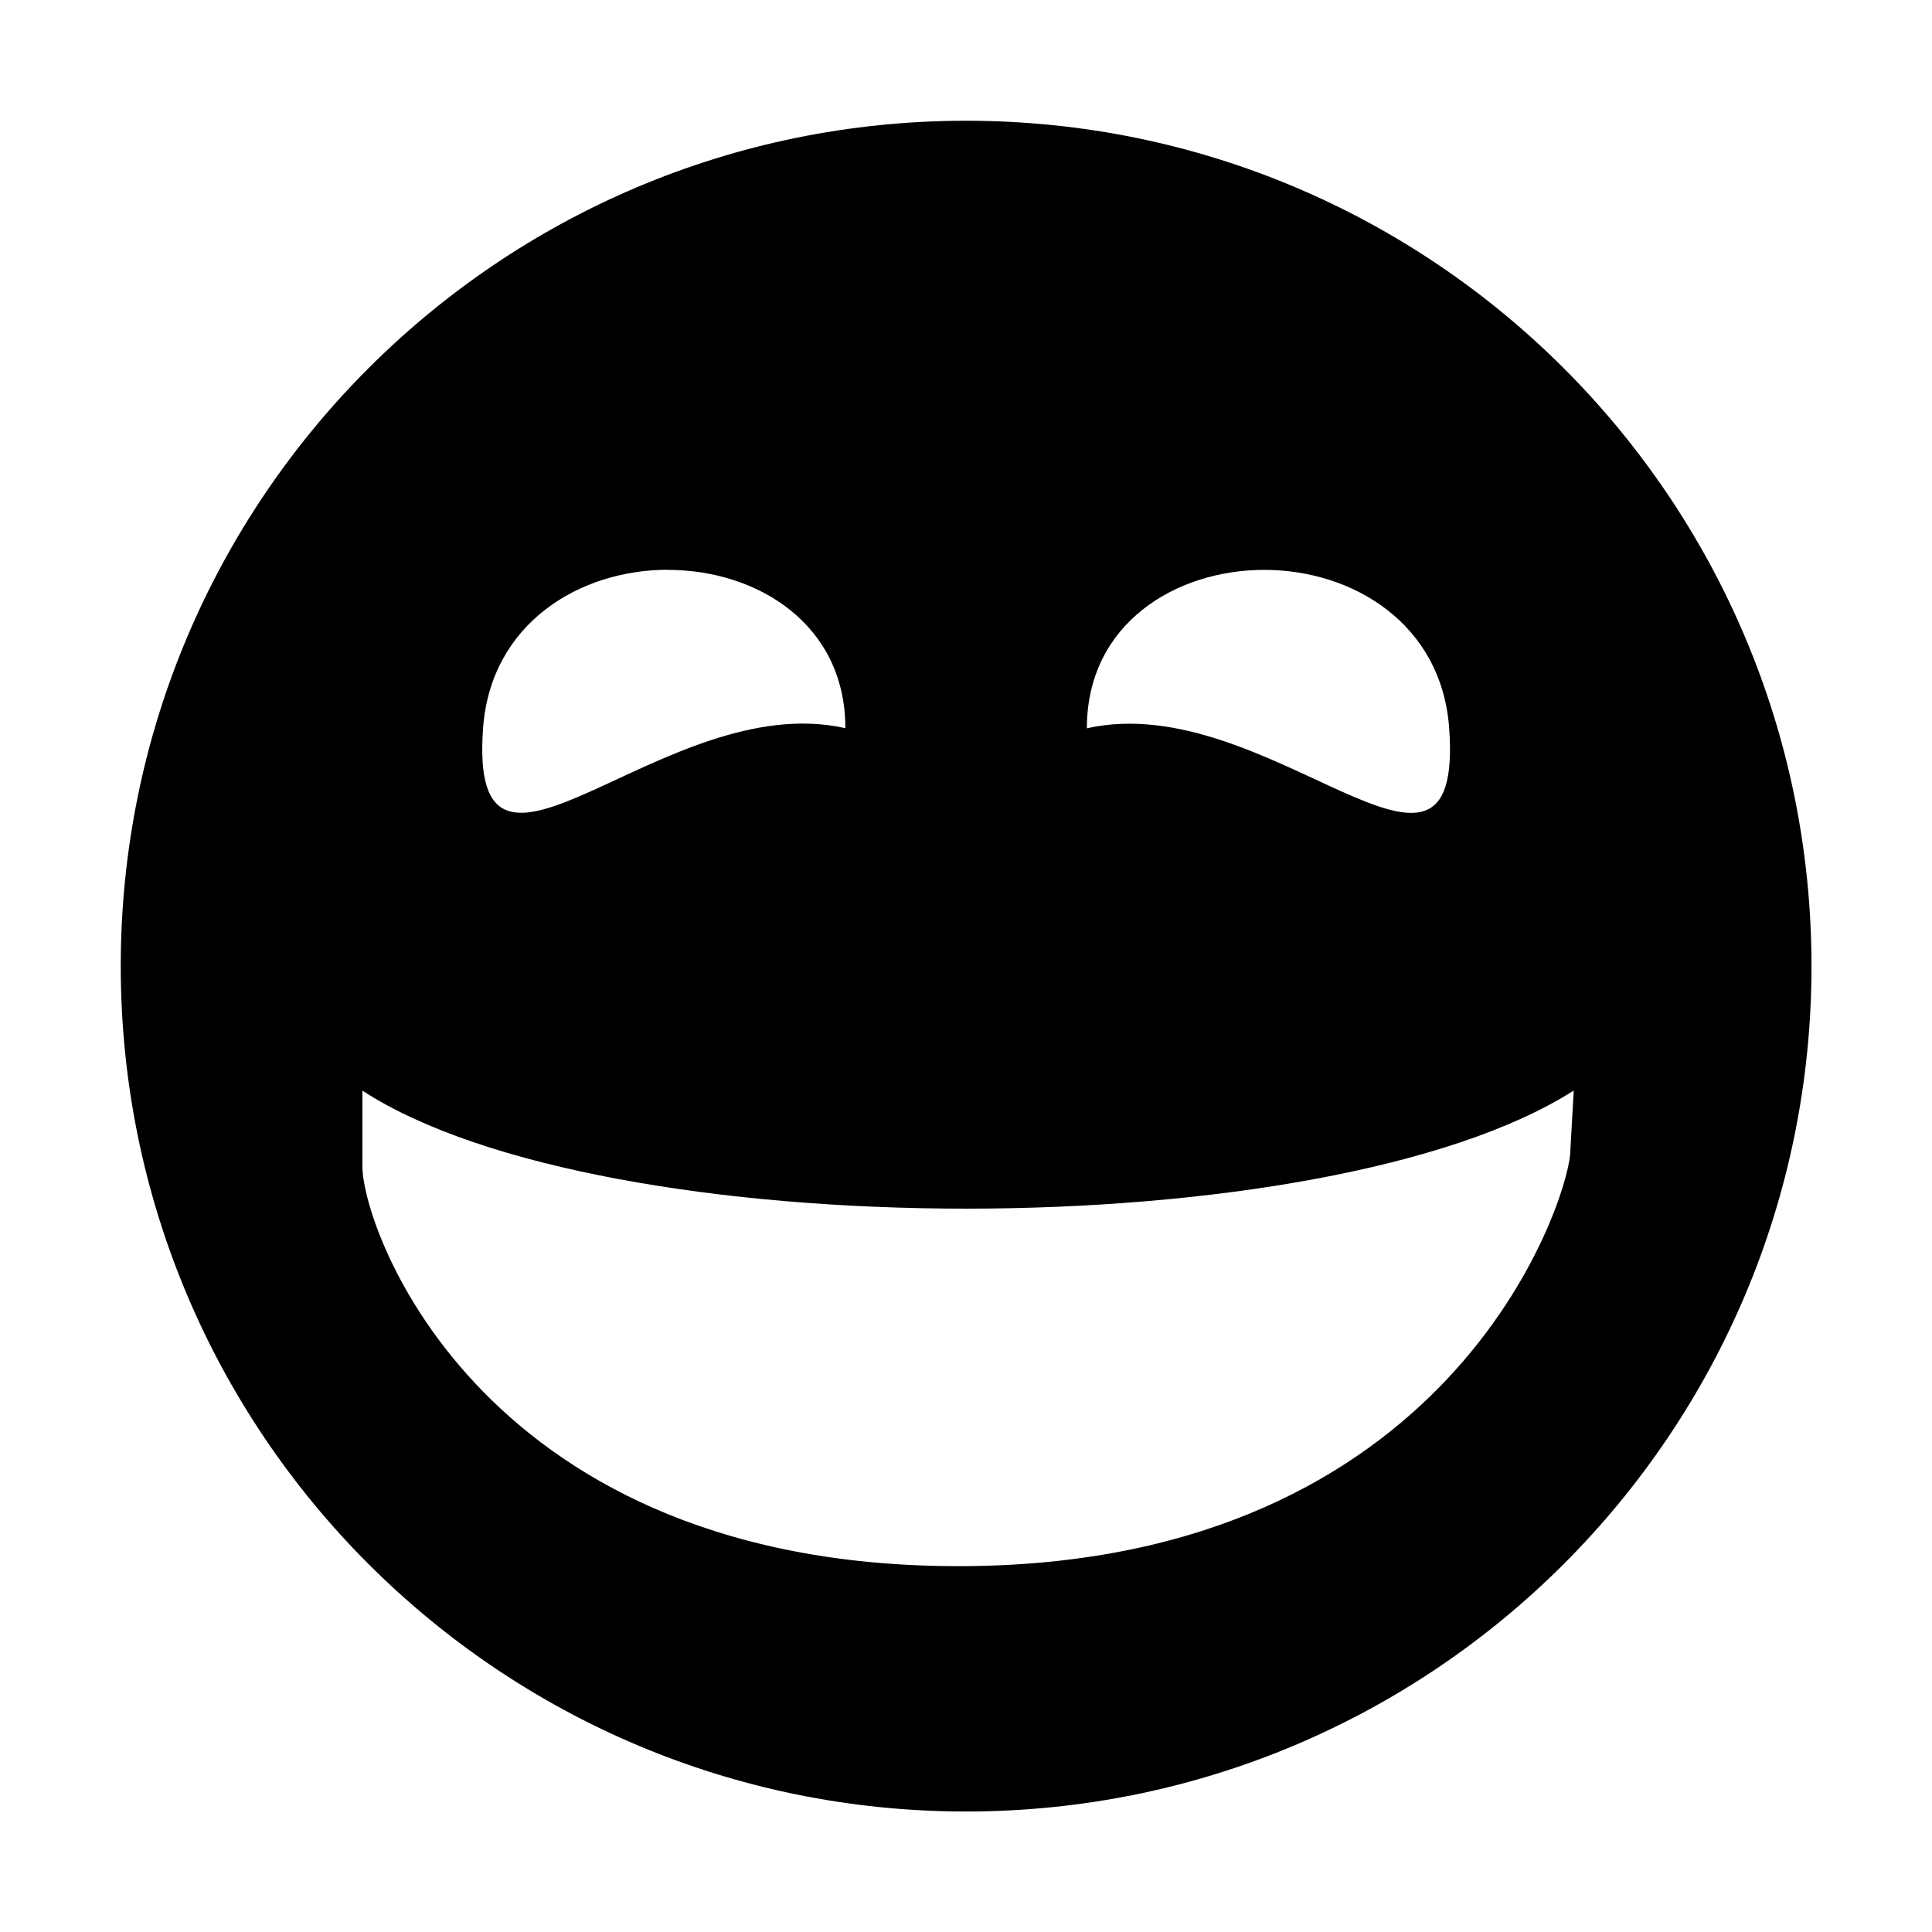<!-- Generated by IcoMoon.io -->
<svg version="1.1" xmlns="http://www.w3.org/2000/svg" width="32" height="32" viewBox="0 0 32 32">
<title>face-laugh</title>
<path d="M16.002 2c-7.733 0-14.002 6.269-14.002 14.002s6.269 14.002 14.002 14.002v0c7.733 0 14.002-6.269 14.002-14.002s-6.269-14.002-14.002-14.002v0zM11.064 9.439c1.47 0 2.938 0.892 2.938 2.622-3-0.676-6.251 3.467-6.001 0 0.126-1.732 1.594-2.624 3.062-2.624zM20.941 9.439c1.468 0 2.938 0.892 3.062 2.624 0.25 3.467-3-0.676-6.001 0 0-1.732 1.468-2.624 2.938-2.624zM6.001 18.063c4.001 2.608 15.976 2.608 20.065 0l-0.060 1.062c-0.074 0.86-2 6.753-10.002 6.815s-10.002-5.561-10.002-6.627v-1.25z"></path>
</svg>
